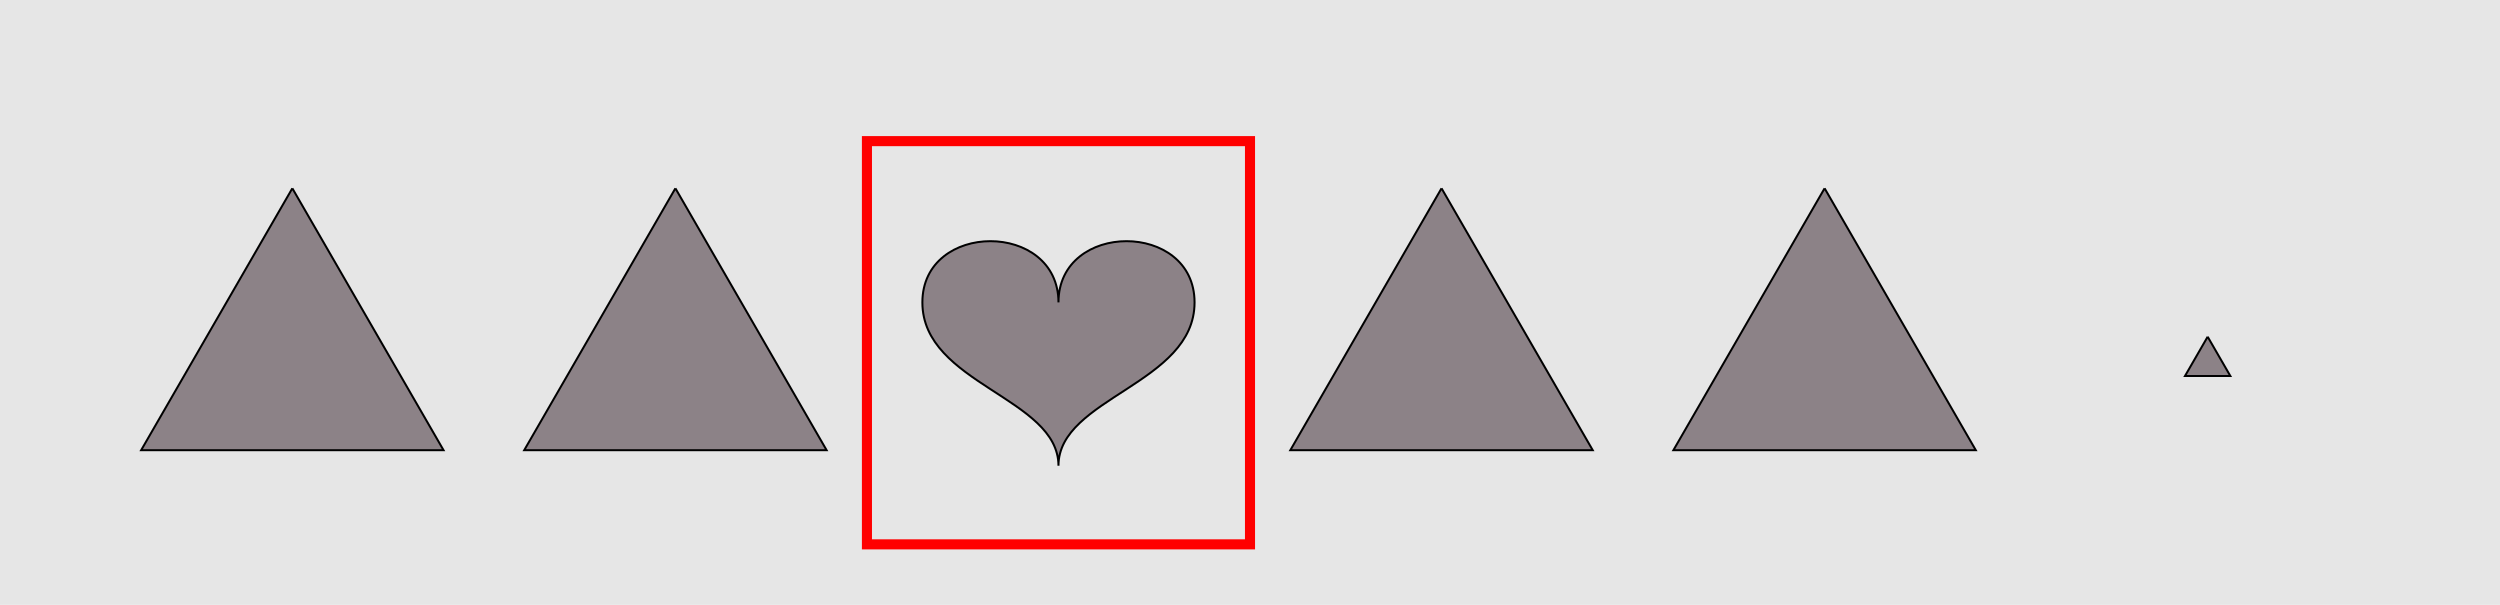 <?xml version="1.0" encoding="UTF-8"?>
<svg xmlns="http://www.w3.org/2000/svg" xmlns:xlink="http://www.w3.org/1999/xlink" width="1240pt" height="300pt" viewBox="0 0 1240 300" version="1.1">
<g id="surface716">
<rect x="0" y="0" width="1240" height="300" style="fill:rgb(90%,90%,90%);fill-opacity:1;stroke:none;"/>
<path style="fill:none;stroke-width:5;stroke-linecap:butt;stroke-linejoin:miter;stroke:rgb(100%,0%,0%);stroke-opacity:1;stroke-miterlimit:10;" d="M 430 270 L 620 270 L 620 70 L 430 70 Z M 430 270 "/>
<path style="fill-rule:nonzero;fill:rgb(55%,51%,53%);fill-opacity:1;stroke-width:1;stroke-linecap:butt;stroke-linejoin:miter;stroke:rgb(0%,0%,0%);stroke-opacity:1;stroke-miterlimit:10;" d="M 145 93.398 L 70 223.301 L 220 223.301 L 145 93.398 "/>
<path style="fill-rule:nonzero;fill:rgb(55%,51%,53%);fill-opacity:1;stroke-width:1;stroke-linecap:butt;stroke-linejoin:miter;stroke:rgb(0%,0%,0%);stroke-opacity:1;stroke-miterlimit:10;" d="M 335 93.398 L 260 223.301 L 410 223.301 L 335 93.398 "/>
<path style="fill-rule:nonzero;fill:rgb(55%,51%,53%);fill-opacity:1;stroke-width:1;stroke-linecap:butt;stroke-linejoin:miter;stroke:rgb(0%,0%,0%);stroke-opacity:1;stroke-miterlimit:10;" d="M 525 150 C 525 109.5 457.5 109.5 457.5 150 C 457.5 190.5 525 197.25 525 231 C 525 197.25 592.5 190.5 592.5 150 C 592.5 109.5 525 109.5 525 150 "/>
<path style="fill-rule:nonzero;fill:rgb(55%,51%,53%);fill-opacity:1;stroke-width:1;stroke-linecap:butt;stroke-linejoin:miter;stroke:rgb(0%,0%,0%);stroke-opacity:1;stroke-miterlimit:10;" d="M 715 93.398 L 640 223.301 L 790 223.301 L 715 93.398 "/>
<path style="fill-rule:nonzero;fill:rgb(55%,51%,53%);fill-opacity:1;stroke-width:1;stroke-linecap:butt;stroke-linejoin:miter;stroke:rgb(0%,0%,0%);stroke-opacity:1;stroke-miterlimit:10;" d="M 905 93.398 L 830 223.301 L 980 223.301 L 905 93.398 "/>
<path style="fill-rule:nonzero;fill:rgb(55%,51%,53%);fill-opacity:1;stroke-width:1;stroke-linecap:butt;stroke-linejoin:miter;stroke:rgb(0%,0%,0%);stroke-opacity:1;stroke-miterlimit:10;" d="M 1095 167.008 L 1083.75 186.496 L 1106.25 186.496 L 1095 167.008 "/>
</g>
</svg>
